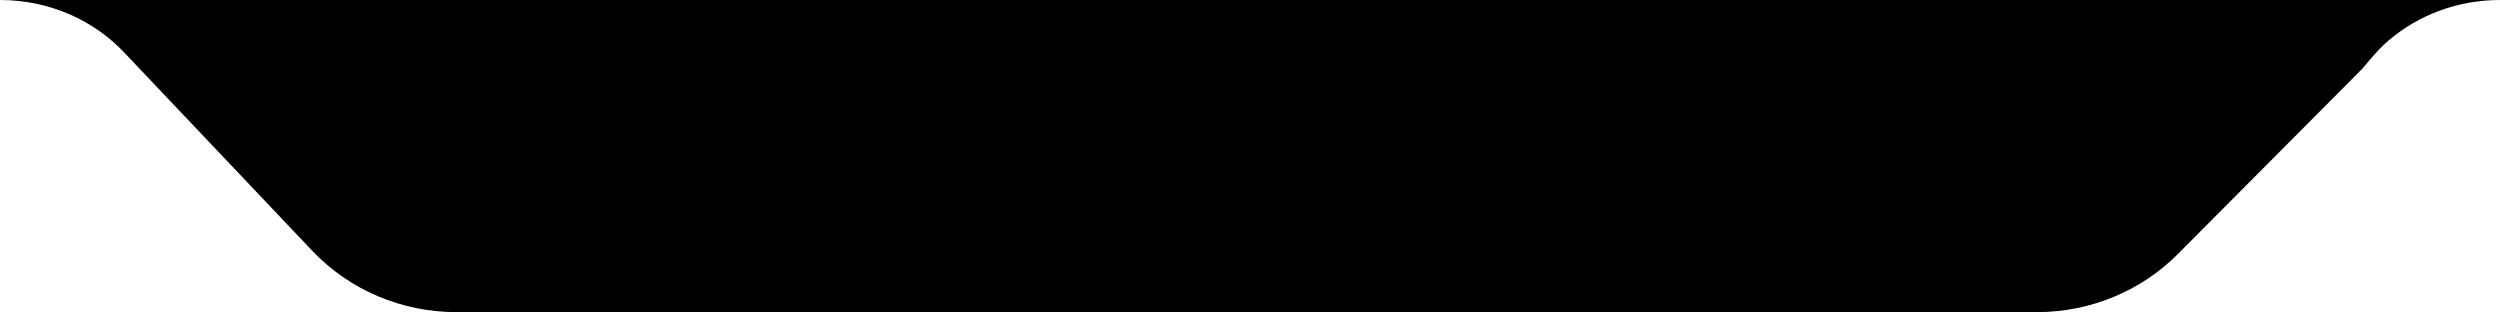 <?xml version="1.0" encoding="UTF-8"?>
<svg id="Layer_1" data-name="Layer 1" xmlns="http://www.w3.org/2000/svg" viewBox="0 0 400.5 50">
  <path d="M372.88,0H0c7.98,0,15.13,3.3,20.01,8.53l29.99,31.62c5.95,6.28,14.31,9.85,23.07,9.85h253.28c8.49,0,16.63-3.36,22.55-9.31l29.55-29.69h.02c.05-.07.11-.14.16-.21l1.02-1.21c.93-1.1,1.91-2.16,3.01-3.1,4.72-4.03,10.98-6.48,17.86-6.48h-27.62Z" style="fill: #000; stroke-width: 0px;"/>
</svg>